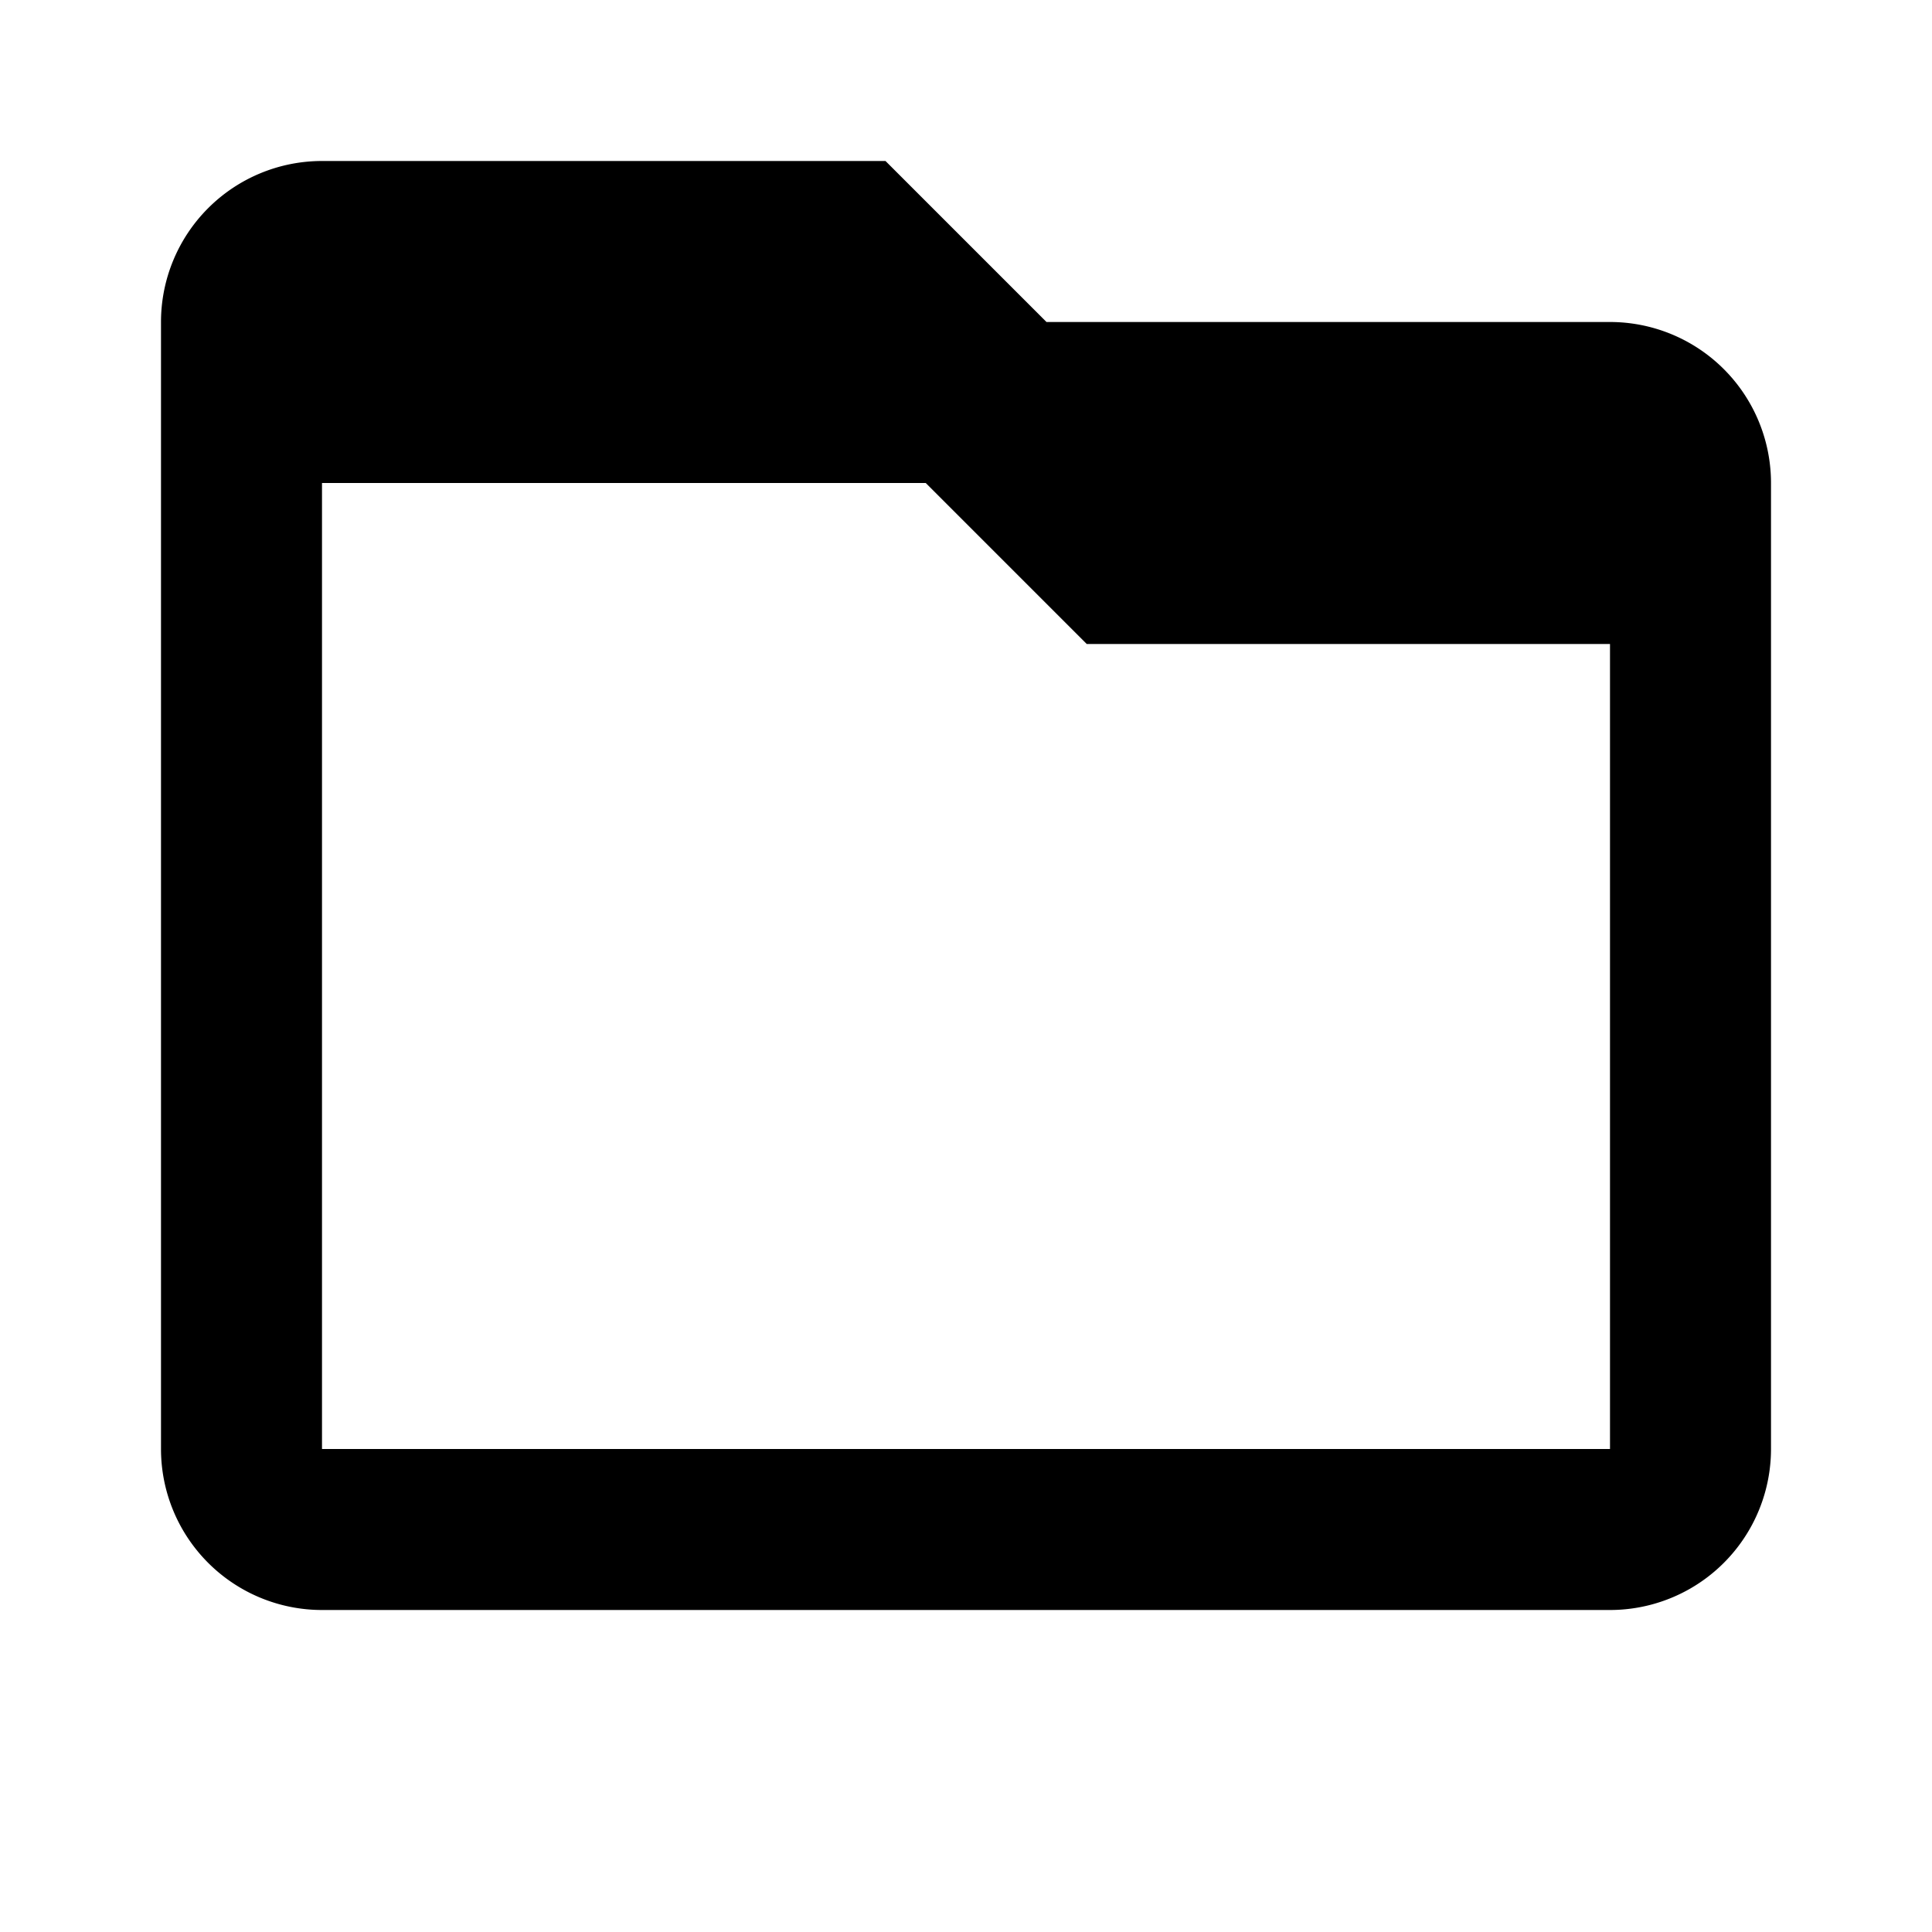 <svg xmlns="http://www.w3.org/2000/svg" width="24" height="24" viewBox="0 0 24 24" fill="currentColor">
  <path d="M4,2H11L13,4H20A2,2 0 0,1 22,6V18A2,2 0 0,1 20,20H4A2,2 0 0,1 2,18V4A2,2 0 0,1 4,2M4,6V18H20V8H13.5L11.5,6H4Z" />
</svg>